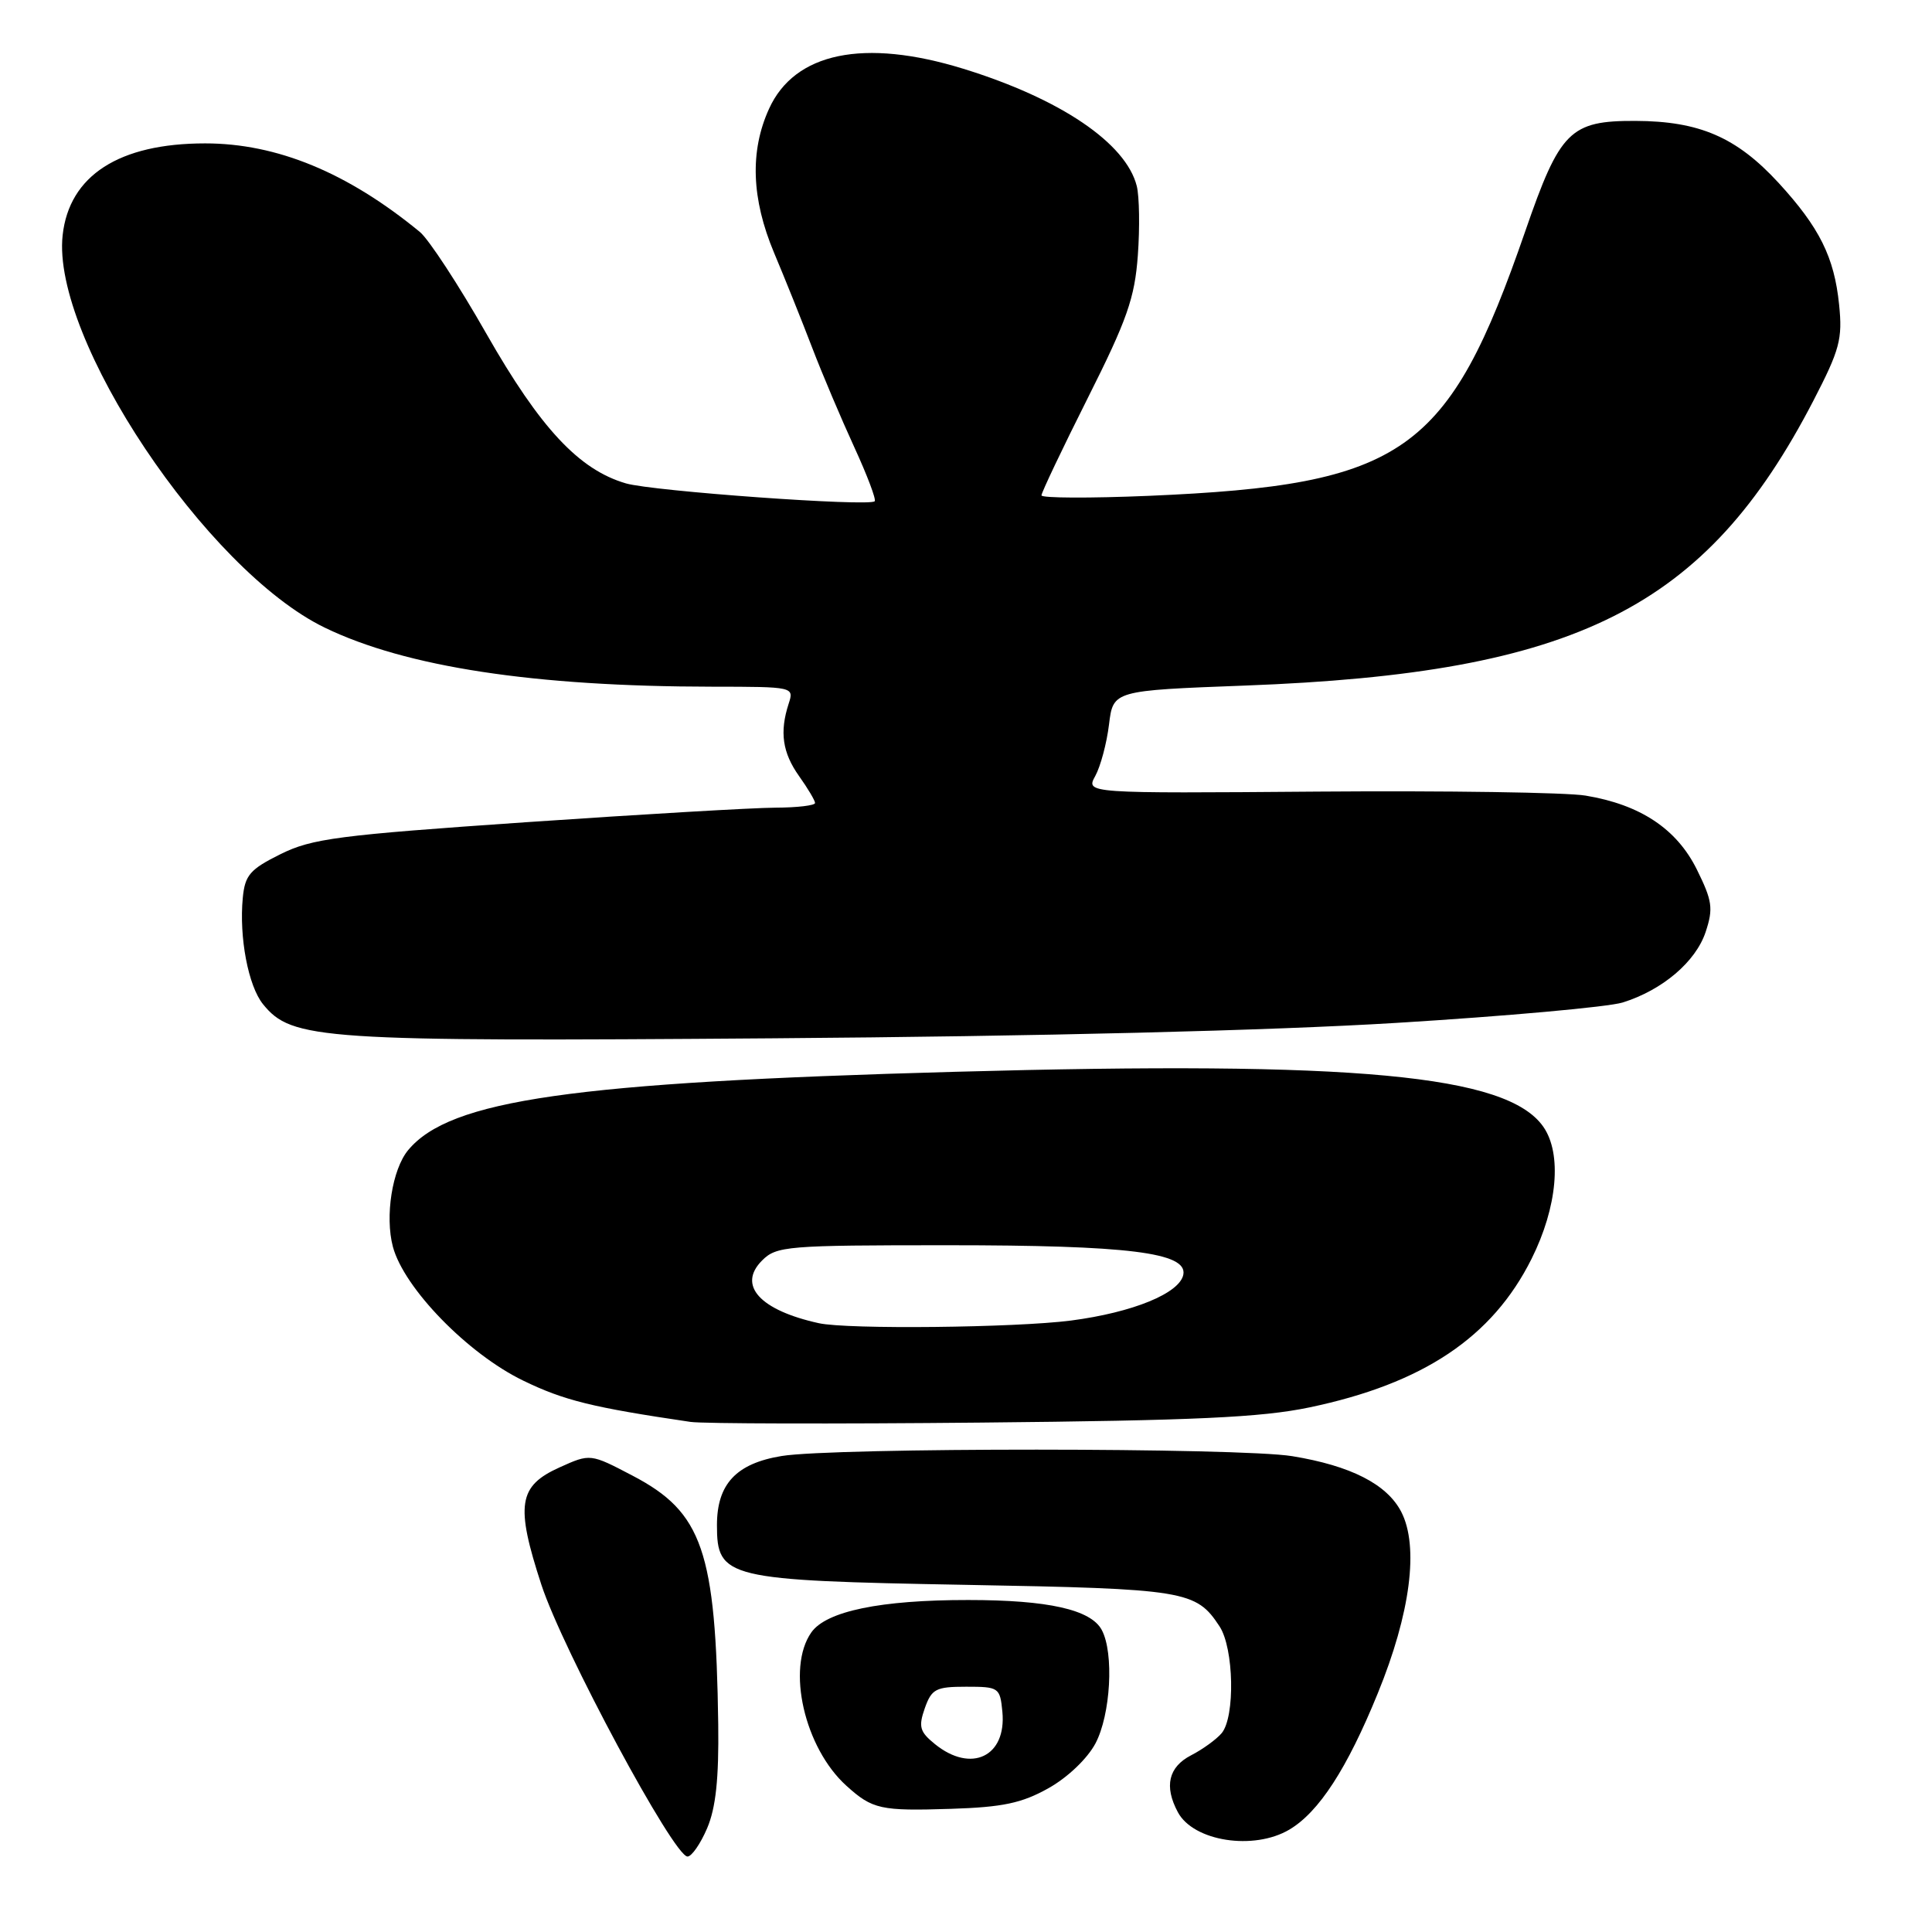 <?xml version="1.0" encoding="UTF-8" standalone="no"?>
<!DOCTYPE svg PUBLIC "-//W3C//DTD SVG 1.1//EN" "http://www.w3.org/Graphics/SVG/1.1/DTD/svg11.dtd" >
<svg xmlns="http://www.w3.org/2000/svg" xmlns:xlink="http://www.w3.org/1999/xlink" version="1.1" viewBox="0 0 256 256">
 <g >
 <path fill="currentColor"
d=" M 93.70 242.25 C 94.85 239.55 95.26 235.69 95.17 228.50 C 94.85 205.51 93.09 200.39 83.85 195.55 C 78.22 192.60 78.22 192.60 74.16 194.43 C 68.67 196.90 68.28 199.41 71.74 210.00 C 74.58 218.65 89.28 246.00 91.10 246.00 C 91.65 246.00 92.82 244.31 93.70 242.25 Z  M 170.85 242.43 C 174.76 240.11 178.49 234.37 182.56 224.38 C 186.90 213.77 188.04 204.91 185.67 200.32 C 183.77 196.66 178.99 194.22 171.23 192.95 C 164.28 191.81 110.48 191.79 103.56 192.93 C 97.55 193.92 95.00 196.64 95.00 202.09 C 95.00 209.13 96.22 209.42 127.95 210.00 C 157.11 210.53 158.48 210.75 161.60 215.51 C 163.50 218.41 163.68 227.48 161.88 229.65 C 161.20 230.46 159.38 231.79 157.82 232.59 C 154.83 234.14 154.23 236.69 156.07 240.12 C 158.13 243.99 166.12 245.23 170.85 242.43 Z  M 138.92 236.95 C 141.45 235.54 144.08 233.03 145.15 231.02 C 147.17 227.21 147.63 219.04 145.99 215.98 C 144.55 213.28 138.89 212.01 128.30 212.01 C 116.67 212.00 109.47 213.49 107.50 216.31 C 104.18 221.05 106.59 231.60 112.15 236.62 C 115.61 239.75 116.68 239.98 126.02 239.68 C 132.87 239.46 135.39 238.93 138.92 236.95 Z  M 173.50 186.49 C 188.56 183.34 197.74 177.21 202.93 166.82 C 206.37 159.94 207.00 152.87 204.49 149.29 C 199.68 142.42 179.64 140.55 126.50 142.02 C 75.81 143.42 59.61 145.74 54.08 152.40 C 51.97 154.95 50.99 161.16 52.06 165.20 C 53.53 170.69 61.99 179.39 69.33 182.94 C 74.74 185.57 78.52 186.50 91.50 188.41 C 93.15 188.65 110.47 188.69 130.00 188.50 C 158.28 188.23 167.13 187.82 173.50 186.49 Z  M 185.00 135.54 C 199.57 134.65 213.07 133.43 215.00 132.84 C 220.27 131.20 224.70 127.44 226.01 123.48 C 227.04 120.36 226.89 119.36 224.84 115.21 C 222.17 109.82 217.34 106.62 210.09 105.42 C 207.57 105.00 191.63 104.76 174.68 104.89 C 143.86 105.13 143.86 105.13 145.13 102.82 C 145.83 101.54 146.65 98.47 146.95 96.00 C 147.50 91.50 147.50 91.50 165.00 90.84 C 208.92 89.19 226.00 80.63 240.27 53.12 C 243.78 46.34 244.16 44.93 243.69 40.36 C 243.05 34.08 241.10 30.15 235.67 24.23 C 230.10 18.18 225.19 16.05 216.70 16.02 C 208.04 15.99 206.70 17.33 202.10 30.65 C 191.91 60.12 186.04 64.25 152.25 65.70 C 144.41 66.03 138.00 66.00 138.00 65.64 C 138.00 65.27 140.76 59.46 144.14 52.73 C 149.35 42.37 150.36 39.48 150.77 33.83 C 151.04 30.16 150.97 26.03 150.63 24.66 C 149.20 18.96 140.50 13.08 127.64 9.11 C 114.48 5.05 105.29 6.95 101.90 14.42 C 99.34 20.04 99.57 26.35 102.57 33.50 C 103.96 36.80 106.22 42.42 107.59 46.00 C 108.96 49.58 111.49 55.54 113.20 59.26 C 114.91 62.98 116.13 66.20 115.90 66.42 C 115.15 67.15 86.51 65.09 82.93 64.05 C 76.71 62.23 71.59 56.74 64.46 44.24 C 60.79 37.78 56.81 31.71 55.64 30.74 C 46.05 22.86 36.70 19.00 27.18 19.00 C 15.77 19.00 9.17 23.26 8.30 31.17 C 6.80 44.80 27.35 75.56 43.02 83.16 C 53.79 88.38 70.78 90.97 94.37 90.99 C 105.18 91.00 105.23 91.01 104.50 93.25 C 103.28 97.01 103.68 99.74 105.89 102.85 C 107.05 104.48 108.00 106.08 108.00 106.40 C 108.00 106.73 105.64 107.01 102.75 107.02 C 99.86 107.03 84.98 107.90 69.67 108.95 C 44.83 110.66 41.34 111.11 37.17 113.18 C 33.12 115.19 32.46 115.96 32.17 118.97 C 31.67 124.21 32.90 130.65 34.85 133.06 C 38.67 137.78 42.42 138.03 102.50 137.58 C 137.66 137.32 168.36 136.56 185.00 135.54 Z  M 123.88 231.10 C 121.87 229.47 121.68 228.81 122.54 226.35 C 123.45 223.79 124.00 223.50 128.02 223.50 C 132.36 223.50 132.51 223.60 132.82 226.82 C 133.39 232.75 128.69 235.00 123.88 231.10 Z  M 108.50 175.33 C 100.68 173.61 97.69 170.31 100.98 167.02 C 102.89 165.11 104.25 165.00 125.56 165.00 C 149.50 165.00 157.33 165.97 156.80 168.88 C 156.34 171.36 150.11 173.91 141.91 174.98 C 134.54 175.93 112.31 176.17 108.50 175.33 Z "/>
</g>
</svg>